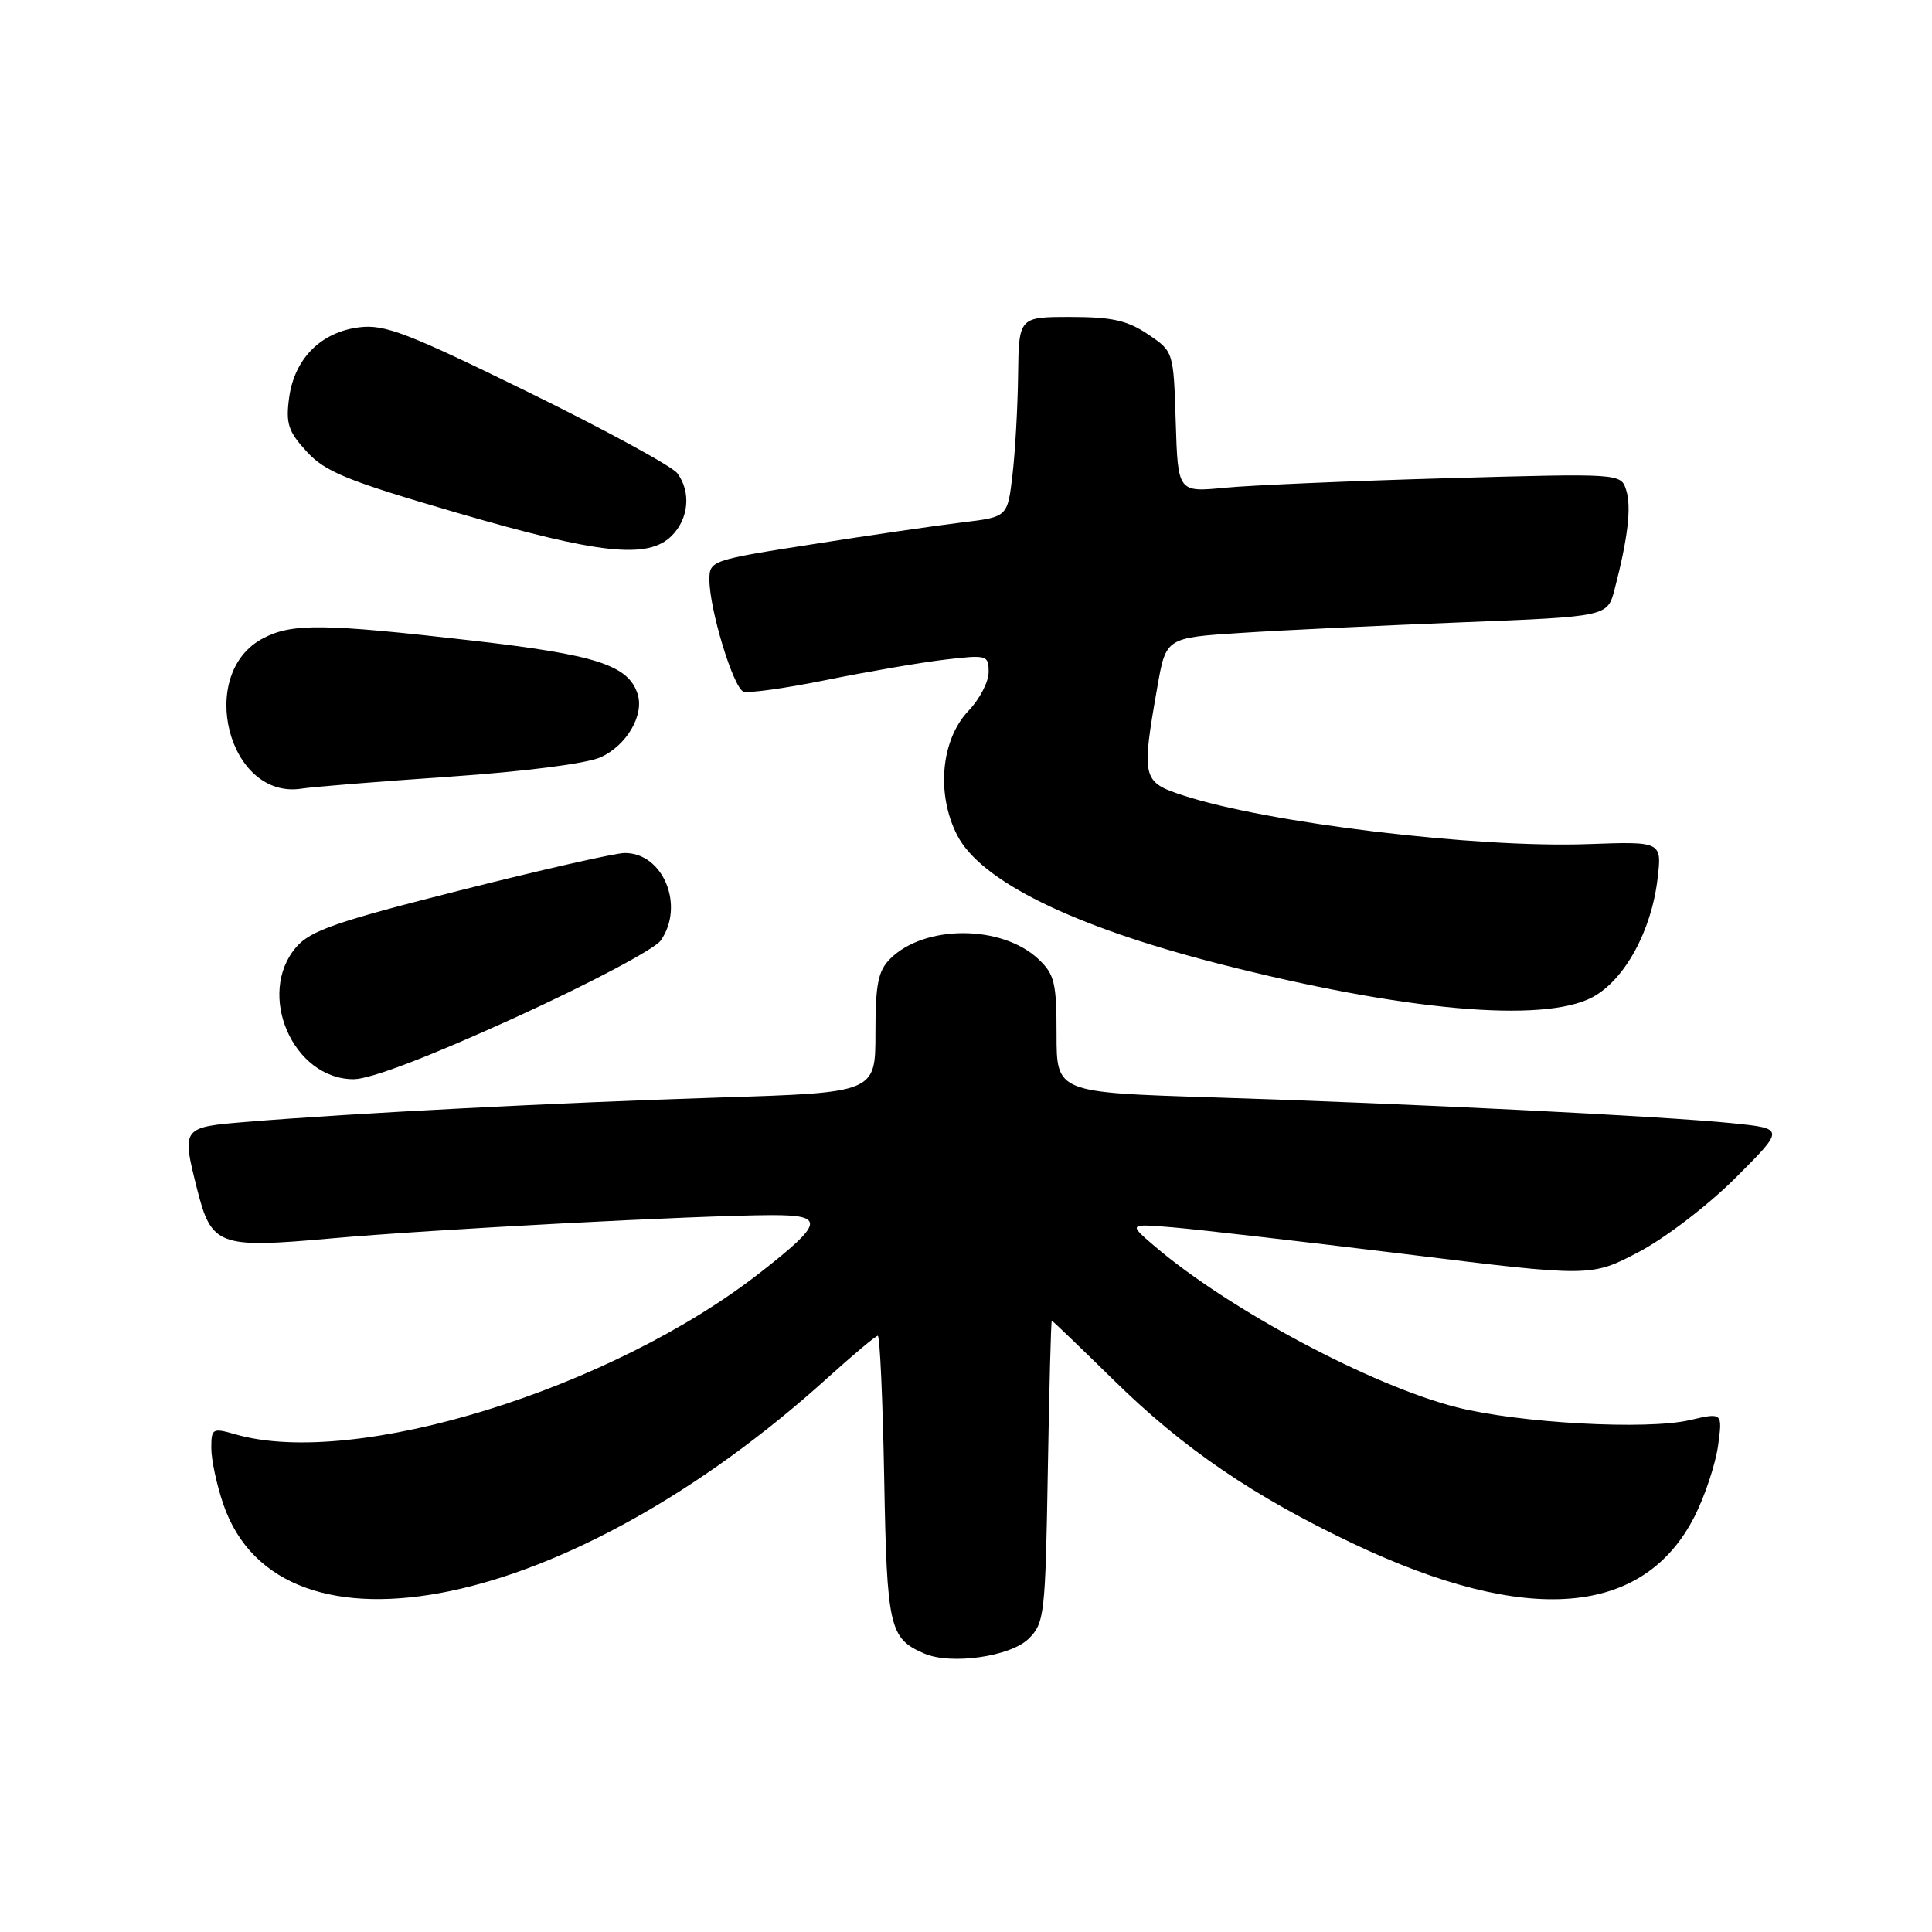 <?xml version="1.0" encoding="UTF-8" standalone="no"?>
<!DOCTYPE svg PUBLIC "-//W3C//DTD SVG 1.1//EN" "http://www.w3.org/Graphics/SVG/1.1/DTD/svg11.dtd" >
<svg xmlns="http://www.w3.org/2000/svg" xmlns:xlink="http://www.w3.org/1999/xlink" version="1.1" viewBox="0 0 256 256">
 <g >
 <path fill="currentColor"
d=" M 136.33 217.11 C 138.39 215.06 138.52 213.89 138.84 194.97 C 139.03 183.99 139.26 175.00 139.37 175.00 C 139.47 175.00 143.17 178.56 147.60 182.90 C 156.76 191.91 166.11 198.29 179.37 204.57 C 202.38 215.47 217.80 214.22 224.55 200.91 C 225.92 198.20 227.31 194.00 227.65 191.57 C 228.25 187.16 228.25 187.16 223.88 188.18 C 218.17 189.50 201.26 188.57 193.00 186.47 C 181.69 183.59 162.84 173.53 153.00 165.13 C 149.50 162.14 149.50 162.14 155.50 162.64 C 158.80 162.92 172.60 164.51 186.17 166.17 C 210.83 169.21 210.83 169.21 217.17 165.88 C 220.71 164.01 226.36 159.68 230.00 156.04 C 236.50 149.54 236.50 149.54 229.52 148.83 C 220.35 147.90 186.76 146.23 160.75 145.41 C 140.00 144.76 140.00 144.76 140.00 137.05 C 140.00 130.21 139.73 129.10 137.60 127.09 C 132.74 122.52 122.50 122.50 117.95 127.05 C 116.35 128.65 116.00 130.40 116.00 136.89 C 116.00 144.78 116.00 144.78 95.25 145.43 C 74.05 146.10 46.62 147.51 32.75 148.65 C 24.06 149.36 24.06 149.37 26.10 157.50 C 28.01 165.08 28.94 165.43 43.72 164.11 C 57.16 162.90 92.48 161.04 102.22 161.01 C 109.33 161.00 109.15 162.02 100.89 168.50 C 81.10 184.05 47.04 194.60 31.24 190.07 C 28.15 189.18 28.00 189.26 28.00 191.89 C 28.00 193.41 28.71 196.74 29.58 199.29 C 37.14 221.46 75.55 213.44 109.66 182.57 C 113.05 179.51 116.04 177.00 116.31 177.00 C 116.59 177.00 116.97 185.48 117.16 195.85 C 117.52 215.70 117.84 217.10 122.47 219.10 C 126.02 220.64 133.95 219.50 136.33 217.11 Z  M 68.22 134.85 C 78.08 130.35 86.75 125.77 87.55 124.62 C 90.78 120.01 87.86 112.97 82.75 113.03 C 81.51 113.04 71.72 115.26 61.00 117.97 C 44.56 122.12 41.15 123.30 39.25 125.50 C 33.91 131.70 38.82 143.00 46.85 143.00 C 49.07 143.00 56.79 140.06 68.22 134.85 Z  M 211.02 132.13 C 215.25 129.86 218.81 123.40 219.63 116.47 C 220.22 111.50 220.22 111.50 210.44 111.85 C 195.60 112.39 167.97 109.06 156.75 105.39 C 151.34 103.62 151.22 103.14 153.36 91.00 C 154.50 84.50 154.50 84.50 164.50 83.86 C 170.00 83.50 183.16 82.88 193.75 82.46 C 213.00 81.70 213.00 81.70 213.94 78.10 C 215.70 71.33 216.19 67.17 215.48 64.95 C 214.78 62.72 214.78 62.72 191.64 63.37 C 178.91 63.73 165.71 64.30 162.29 64.63 C 156.08 65.23 156.08 65.23 155.79 55.90 C 155.50 46.57 155.50 46.57 152.10 44.29 C 149.38 42.46 147.33 42.00 141.85 42.00 C 135.00 42.00 135.00 42.00 134.90 49.75 C 134.85 54.01 134.51 59.97 134.15 63.00 C 133.50 68.50 133.50 68.50 127.50 69.22 C 124.20 69.62 115.31 70.91 107.75 72.10 C 94.23 74.21 94.00 74.29 94.00 76.81 C 94.00 80.72 97.16 91.13 98.51 91.64 C 99.16 91.89 104.16 91.19 109.60 90.08 C 115.05 88.98 122.09 87.77 125.25 87.40 C 130.80 86.75 131.00 86.81 131.00 89.06 C 131.00 90.34 129.81 92.63 128.36 94.15 C 124.69 97.98 124.02 105.16 126.82 110.65 C 129.93 116.74 142.14 122.75 161.42 127.68 C 185.93 133.95 204.52 135.61 211.02 132.13 Z  M 59.50 102.92 C 69.65 102.22 77.75 101.18 79.61 100.33 C 83.04 98.76 85.38 94.76 84.49 91.97 C 83.27 88.14 79.02 86.76 62.57 84.88 C 42.88 82.62 38.74 82.57 34.91 84.55 C 25.93 89.19 30.24 106.05 40.00 104.49 C 41.38 104.27 50.15 103.56 59.50 102.92 Z  M 89.00 71.00 C 91.27 68.73 91.59 65.18 89.75 62.71 C 89.06 61.79 80.17 56.95 70.00 51.96 C 53.96 44.10 50.98 42.95 47.60 43.37 C 42.52 44.00 39.01 47.53 38.31 52.71 C 37.85 56.13 38.19 57.17 40.64 59.84 C 43.09 62.52 45.96 63.69 60.50 67.93 C 79.41 73.44 85.87 74.13 89.00 71.00 Z "/>
</g>
</svg>